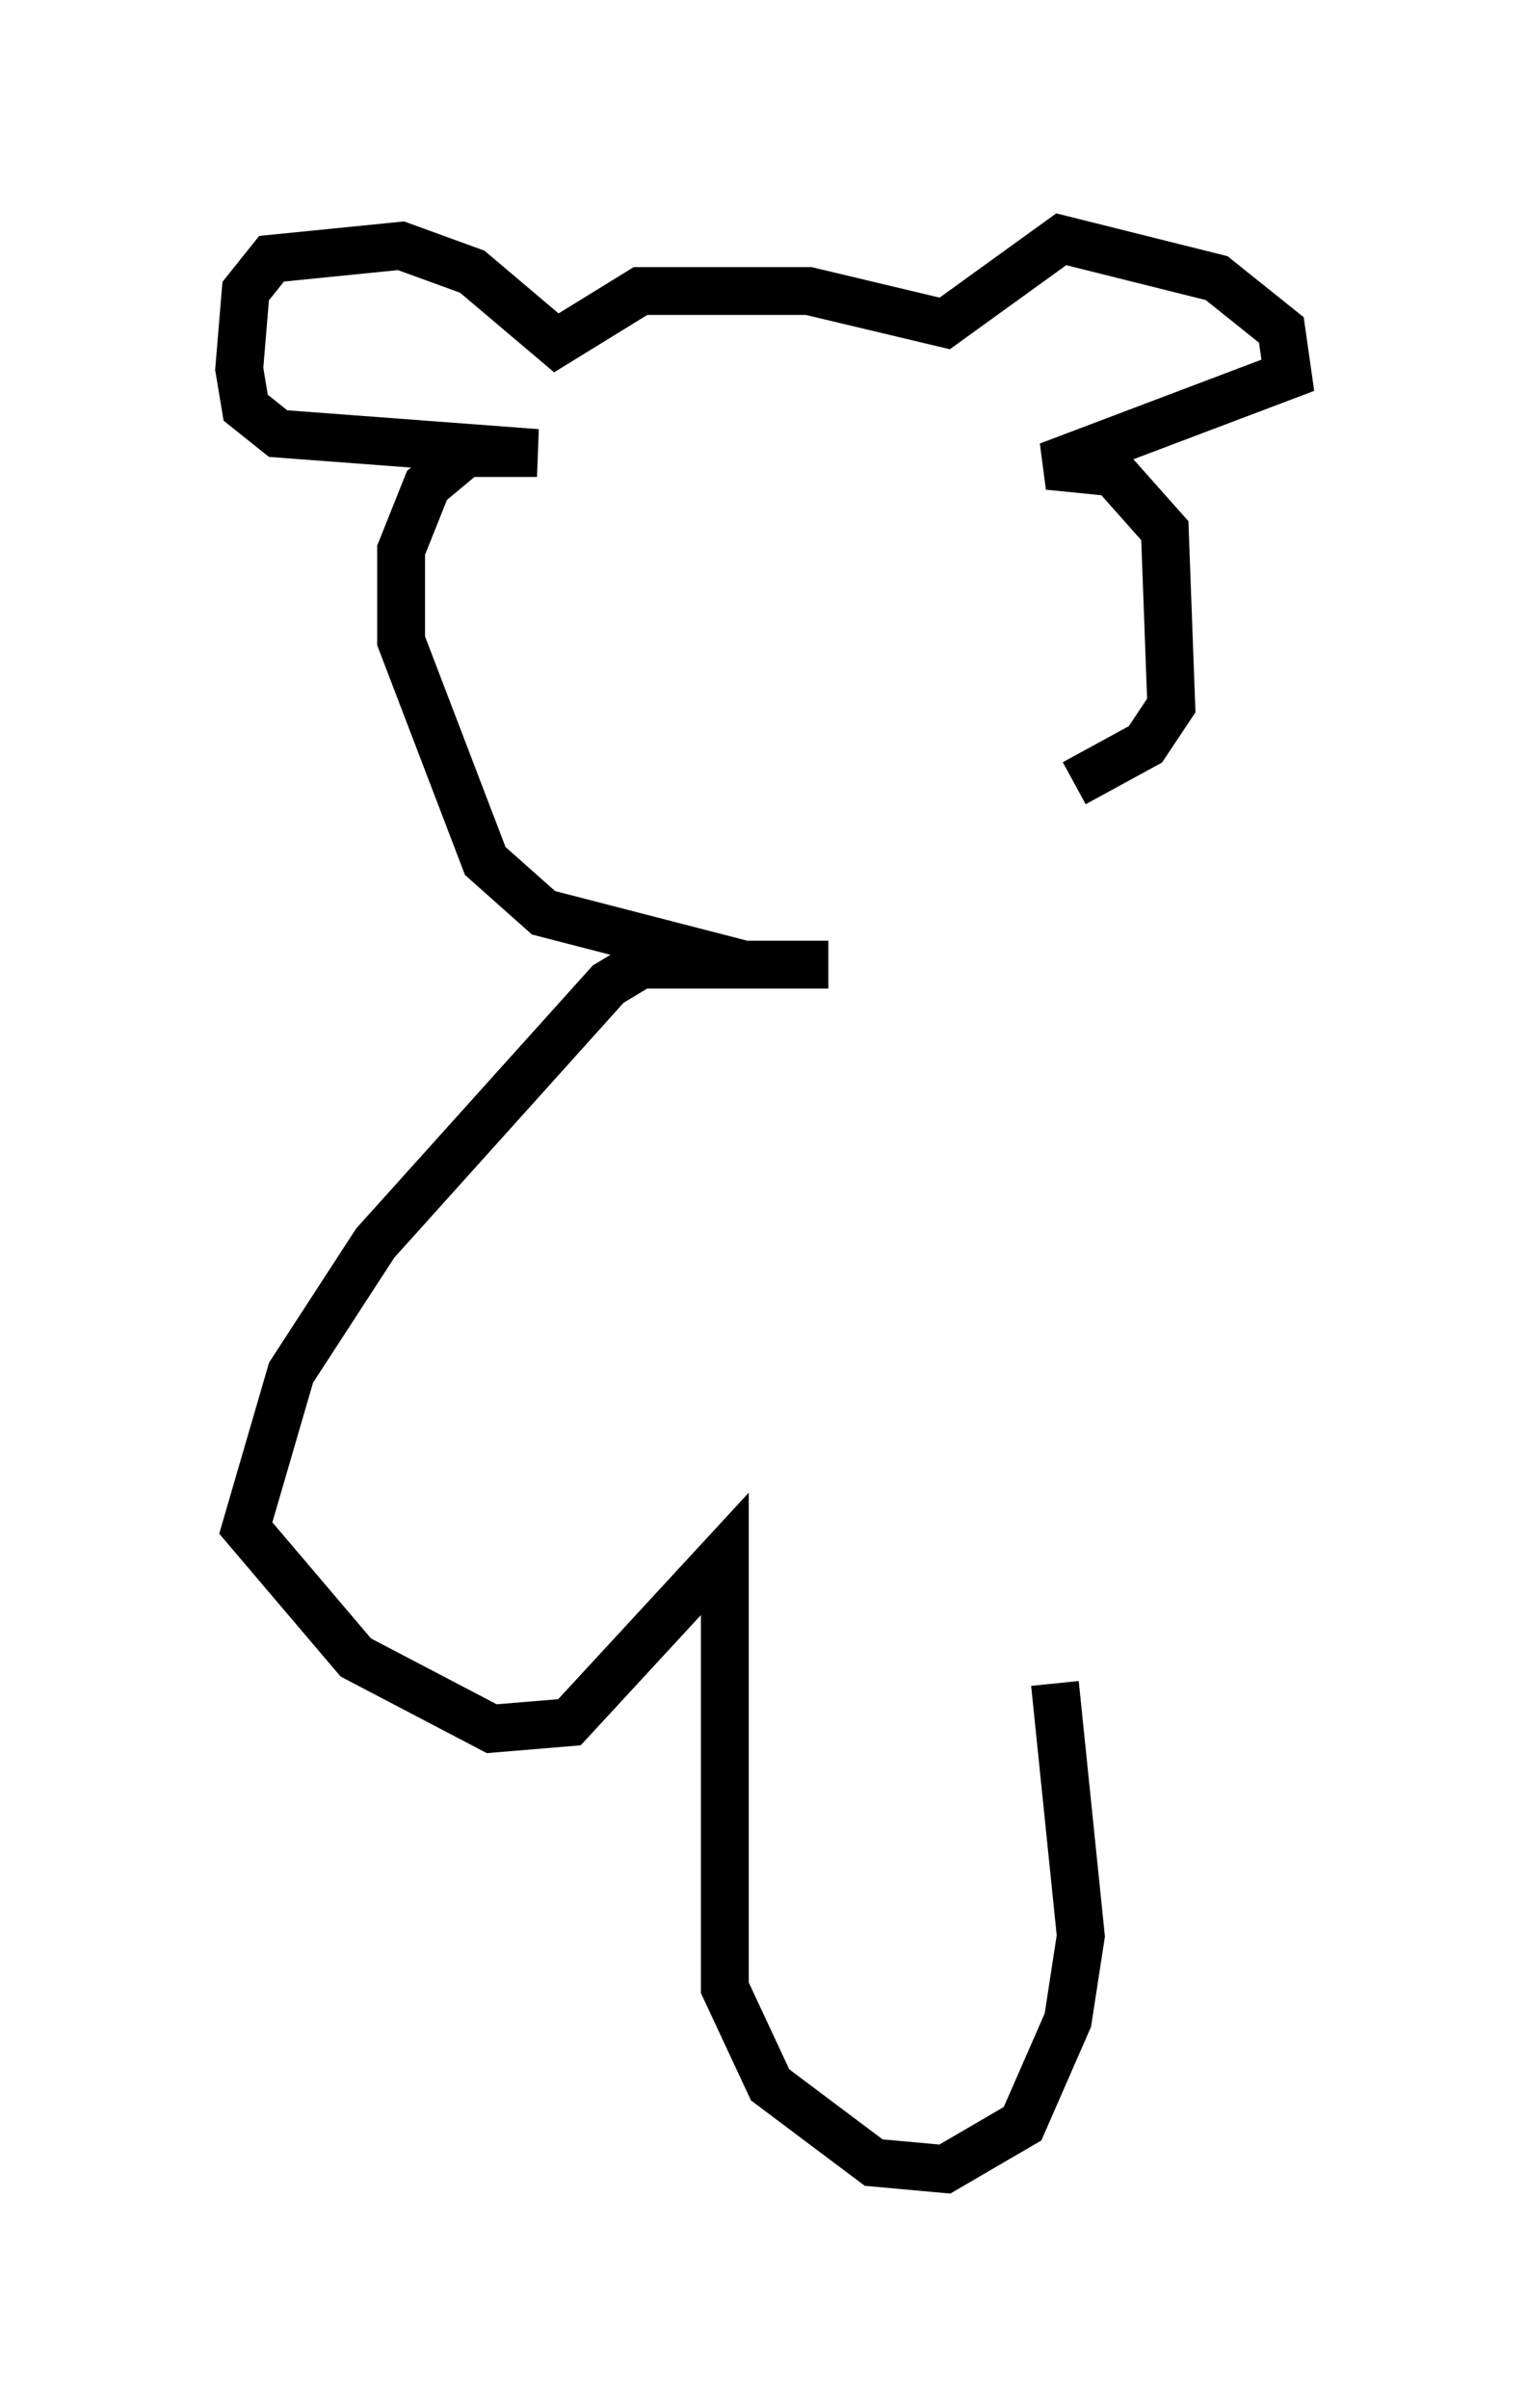 <?xml version="1.0" encoding="utf-8" ?>
<svg baseProfile="full" height="50.324" version="1.1" width="31.921" xmlns="http://www.w3.org/2000/svg" xmlns:ev="http://www.w3.org/2001/xml-events" xmlns:xlink="http://www.w3.org/1999/xlink"><defs /><rect fill="white" height="50.324" width="31.921" x="0" y="0" /><path d="M20.697, 16.367 m1.759, 0.0 l1.488, -0.812 0.541, -0.812 l-0.135, -3.654 -1.083, -1.218 l-1.353, -0.135 5.007, -1.894 l-0.135, -0.947 -1.353, -1.083 l-3.248, -0.812 -2.436, 1.759 l-2.842, -0.677 -3.518, 0.0 l-1.759, 1.083 -1.759, -1.488 l-1.488, -0.541 -2.706, 0.271 l-0.541, 0.677 -0.135, 1.624 l0.135, 0.812 0.677, 0.541 l5.413, 0.406 -1.488, 0.0 l-0.812, 0.677 -0.541, 1.353 l0.0, 1.894 1.759, 4.601 l1.218, 1.083 4.195, 1.083 l1.759, 0.0 -3.924, 0.0 l-0.677, 0.406 -4.871, 5.413 l-1.759, 2.706 -0.947, 3.248 l2.3, 2.706 2.842, 1.488 l1.624, -0.135 3.248, -3.518 l0.0, 9.066 0.947, 2.03 l2.165, 1.624 1.488, 0.135 l1.624, -0.947 0.947, -2.165 l0.271, -1.759 -0.541, -5.277 " fill="none" stroke="black" stroke-width="1" /></svg>